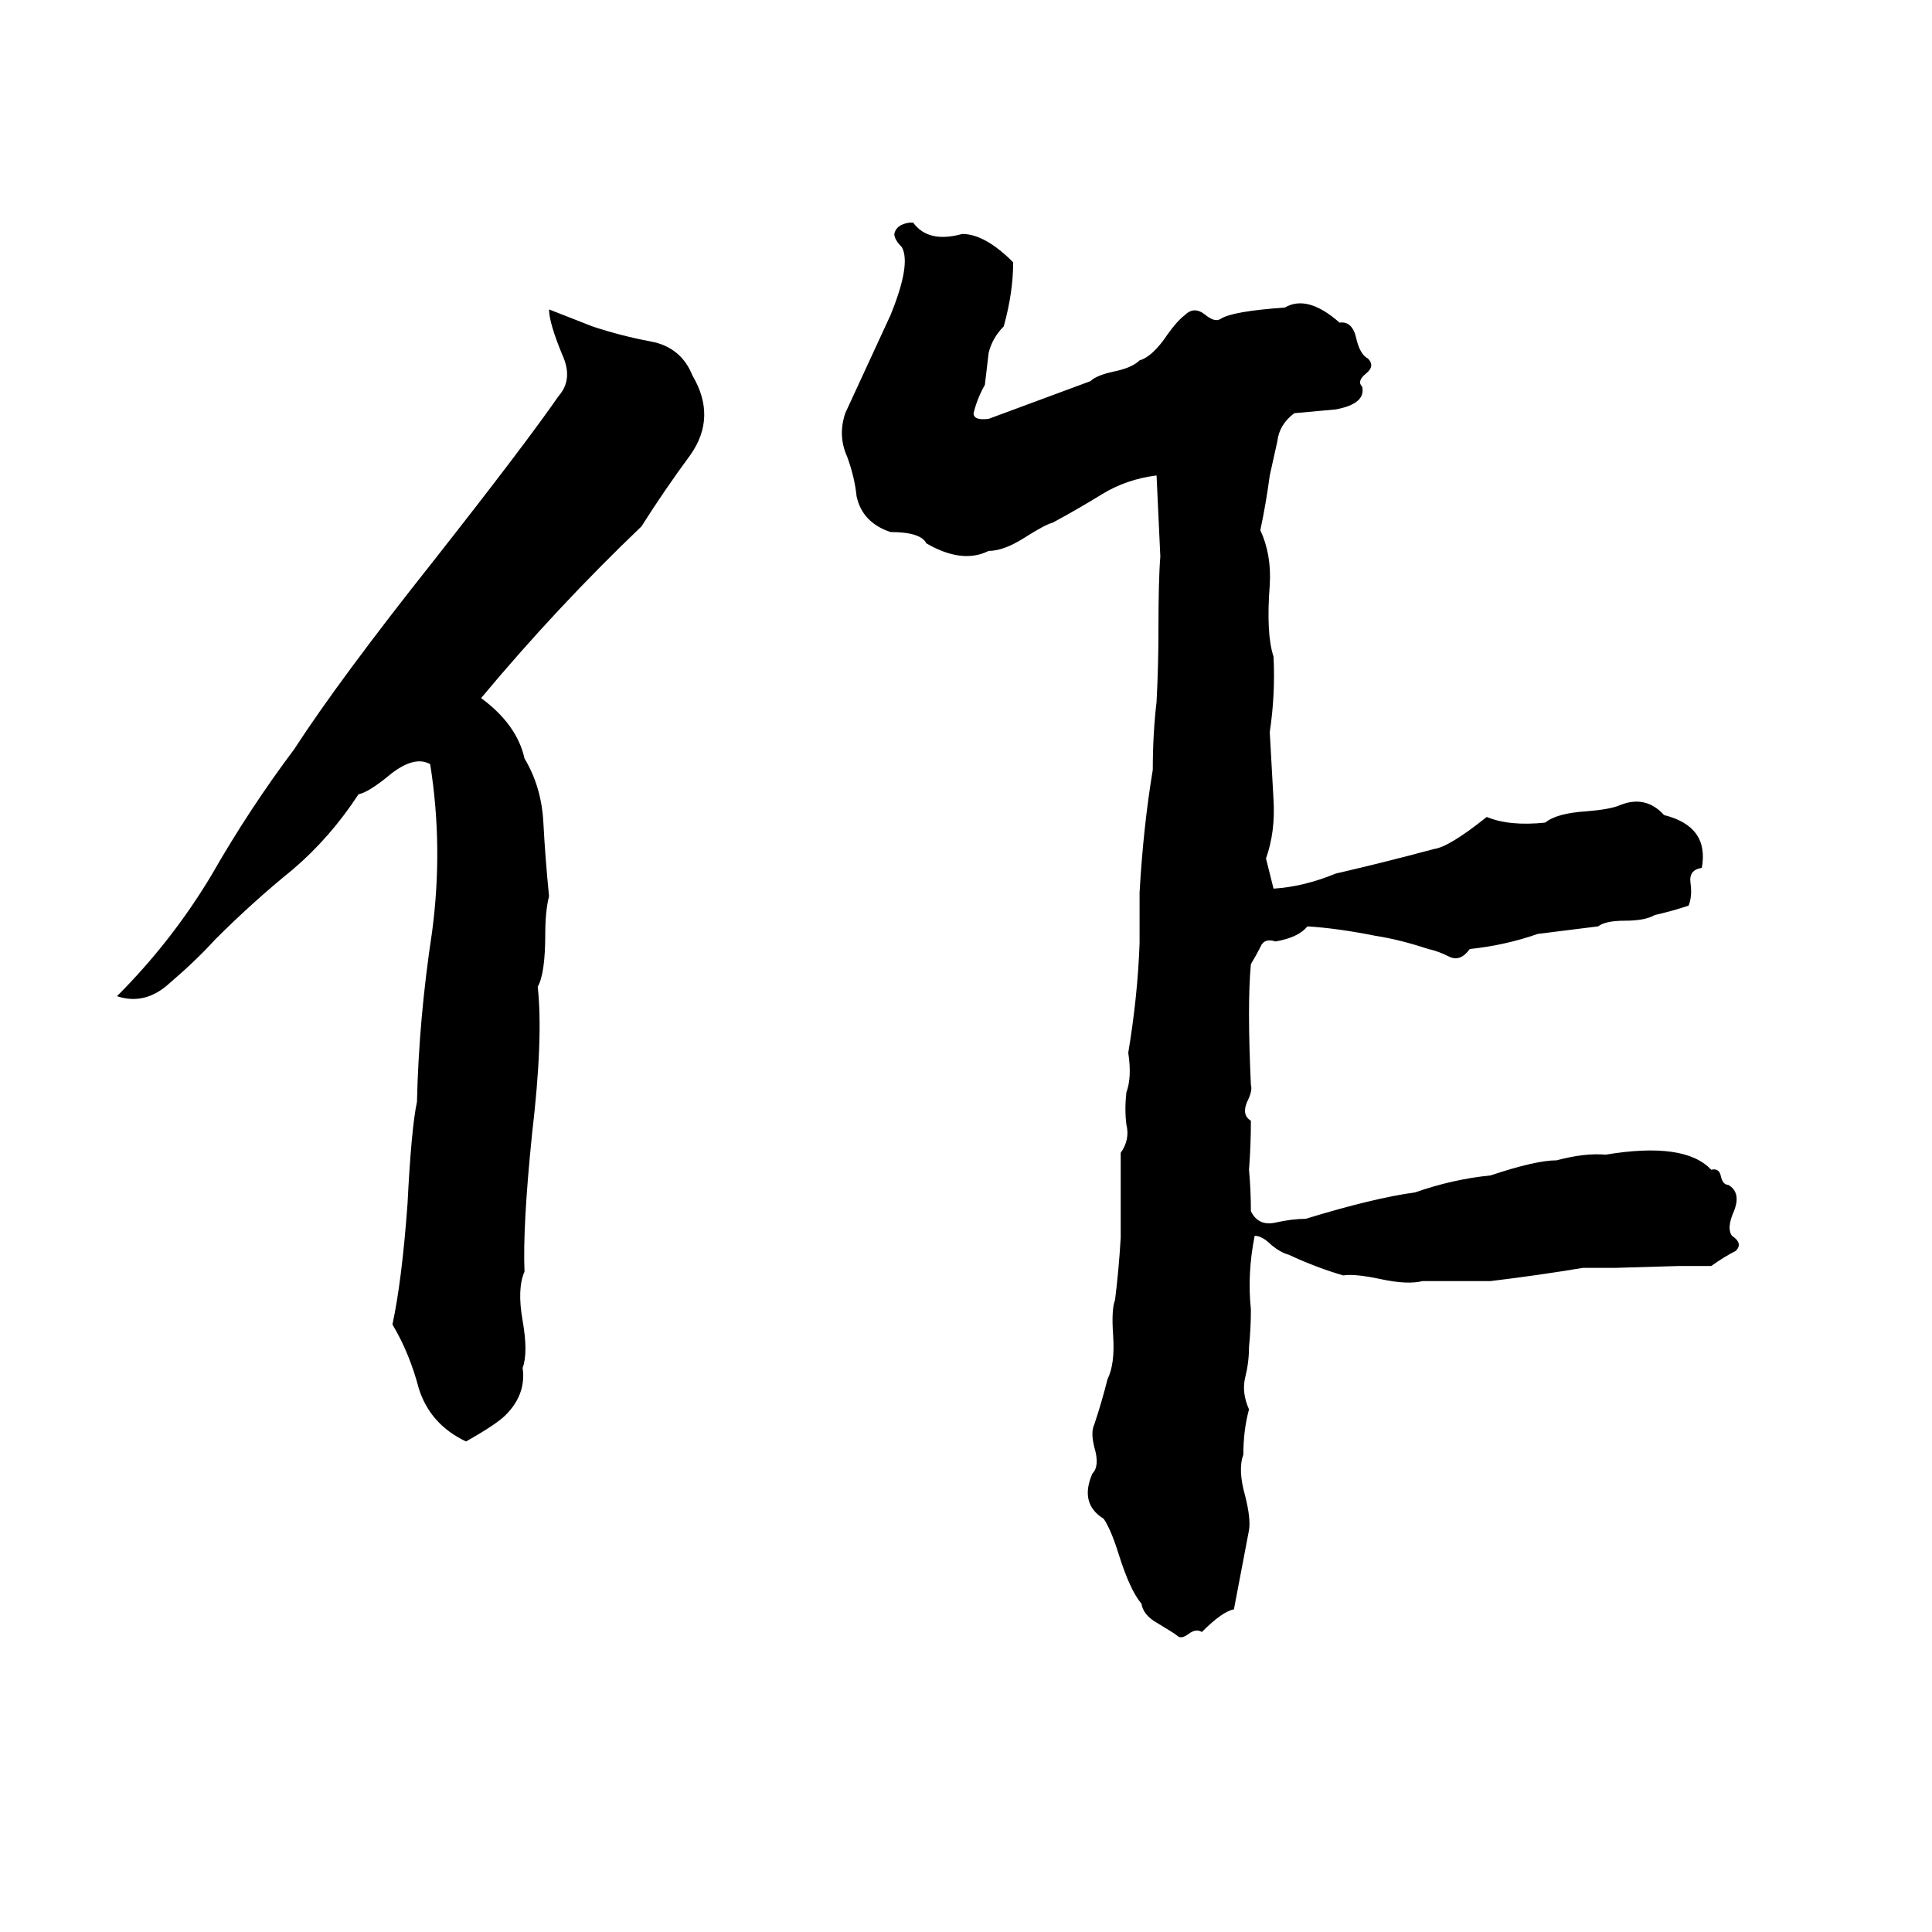 <svg xmlns="http://www.w3.org/2000/svg" viewBox="0 -800 1024 1024">
	<path fill="#000000" d="M482 -682H484Q492 -671 510 -676Q522 -676 537 -661Q537 -645 532 -627Q526 -621 524 -613Q523 -604 522 -596Q518 -589 516 -581Q516 -577 524 -578Q551 -588 578 -598Q581 -601 590 -603Q600 -605 604 -609Q611 -611 619 -623Q624 -630 628 -633Q633 -638 639 -633Q644 -629 647 -631Q653 -635 681 -637Q693 -644 710 -629Q717 -630 719 -620Q721 -612 725 -610Q729 -606 724 -602Q719 -598 722 -595Q724 -586 708 -583Q697 -582 686 -581Q678 -575 677 -566Q675 -557 673 -548Q671 -533 668 -519Q674 -506 673 -490Q671 -464 675 -452Q676 -432 673 -412Q674 -394 675 -376Q676 -359 671 -345Q673 -337 675 -329Q691 -330 708 -337Q734 -343 760 -350Q768 -351 788 -367Q800 -362 819 -364Q825 -369 841 -370Q853 -371 858 -373Q872 -379 882 -368Q906 -362 902 -340Q895 -339 896 -332Q897 -325 895 -320Q886 -317 877 -315Q872 -312 861 -312Q851 -312 847 -309Q831 -307 815 -305Q798 -299 779 -297Q774 -290 768 -293Q762 -296 757 -297Q742 -302 729 -304Q709 -308 693 -309Q688 -303 676 -301Q670 -303 668 -298Q666 -294 663 -289Q661 -268 663 -225Q664 -222 661 -216Q658 -209 663 -206Q663 -193 662 -180Q663 -169 663 -158Q667 -150 676 -152Q685 -154 692 -154Q728 -165 750 -168Q770 -175 790 -177Q814 -185 825 -185Q840 -189 851 -188Q893 -195 907 -180Q911 -181 912 -177Q913 -172 916 -172Q923 -168 919 -158Q915 -149 918 -145Q924 -141 920 -137Q914 -134 907 -129Q899 -129 890 -129L856 -128Q848 -128 839 -128Q815 -124 790 -121Q772 -121 754 -121Q746 -119 732 -122Q718 -125 712 -124Q698 -128 683 -135Q679 -136 674 -140Q669 -145 665 -145Q661 -125 663 -106Q663 -96 662 -86Q662 -78 660 -70Q658 -62 662 -53Q659 -42 659 -29Q656 -21 660 -7Q663 5 662 11Q658 32 654 53Q648 54 637 65Q634 63 630 66Q626 69 624 67Q623 66 613 60Q606 56 605 50Q599 43 593 24Q589 11 585 5Q572 -3 579 -19Q583 -23 580 -33Q578 -41 580 -45Q584 -57 587 -69Q591 -77 590 -92Q589 -106 591 -111Q593 -127 594 -144Q594 -166 594 -189Q599 -196 597 -204Q596 -212 597 -221Q600 -229 598 -242Q603 -272 604 -300Q604 -313 604 -327Q606 -362 611 -392Q611 -411 613 -428Q614 -447 614 -466Q614 -493 615 -505Q614 -526 613 -548Q597 -546 584 -538Q571 -530 558 -523Q554 -522 543 -515Q532 -508 524 -508Q510 -501 491 -512Q488 -518 472 -518Q457 -523 454 -537Q453 -547 449 -558Q444 -569 448 -581Q460 -607 472 -633Q483 -660 478 -669Q474 -673 474 -676Q475 -681 482 -682ZM291 -636L314 -627Q329 -622 345 -619Q361 -616 367 -601Q380 -579 366 -559Q352 -540 340 -521Q295 -478 255 -430Q274 -416 278 -398Q287 -383 288 -364Q289 -345 291 -325Q289 -317 289 -305Q289 -284 285 -277Q288 -250 282 -199Q277 -150 278 -126Q274 -117 277 -100Q280 -83 277 -75Q279 -61 268 -50Q263 -45 247 -36Q228 -45 222 -64Q217 -83 208 -98Q213 -121 216 -162Q218 -202 221 -216Q222 -260 229 -306Q235 -351 228 -395Q219 -400 205 -388Q195 -380 190 -379Q175 -356 155 -339Q134 -322 114 -302Q104 -291 90 -279Q77 -267 62 -272Q91 -301 112 -336Q132 -371 156 -403Q180 -440 230 -503Q278 -564 296 -590Q304 -599 298 -612Q291 -629 291 -636Z"/>
</svg>